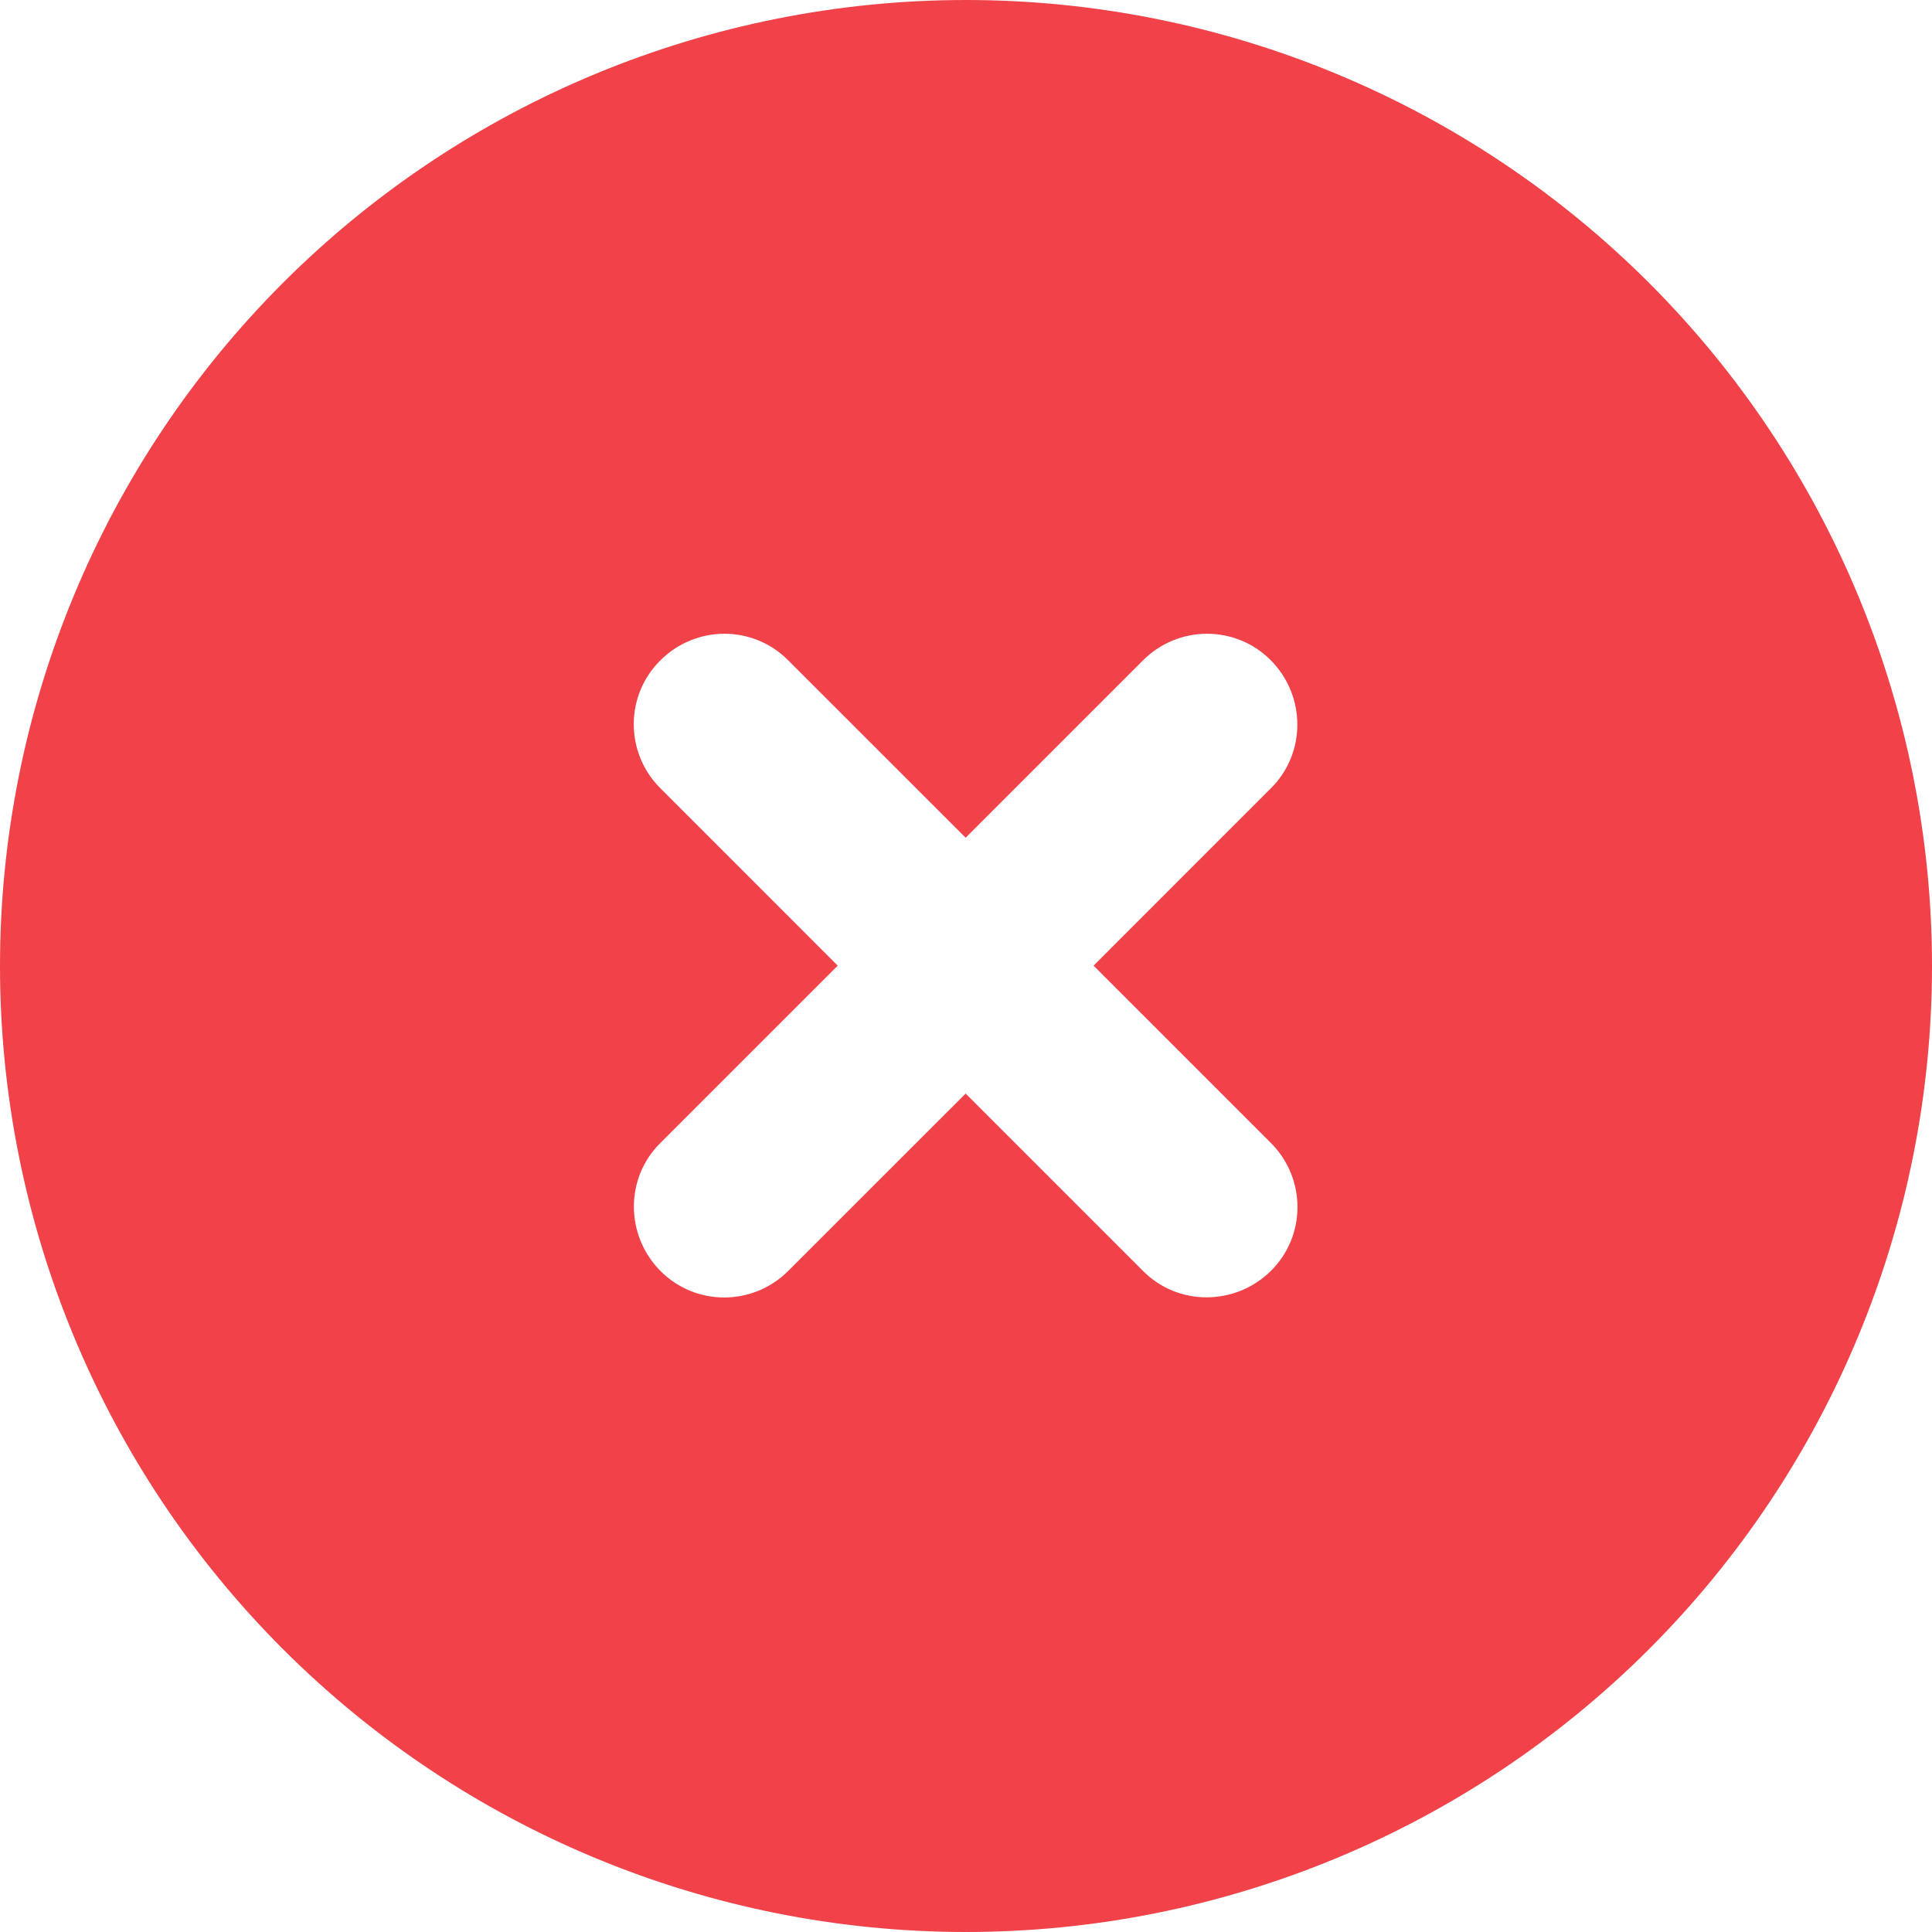 <svg width="32" height="32" viewBox="0 0 32 32" fill="none" xmlns="http://www.w3.org/2000/svg">
    <g clip-path="url(#clip0_57_790)">
        <path
            d="M16 32C20.244 32 24.313 30.314 27.314 27.314C30.314 24.313 32 20.244 32 16C32 11.757 30.314 7.687 27.314 4.686C24.313 1.686 20.244 0 16 0C11.757 0 7.687 1.686 4.686 4.686C1.686 7.687 0 11.757 0 16C0 20.244 1.686 24.313 4.686 27.314C7.687 30.314 11.757 32 16 32ZM10.938 10.938C11.525 10.35 12.475 10.35 13.056 10.938L15.994 13.875L18.931 10.938C19.519 10.35 20.469 10.35 21.05 10.938C21.631 11.525 21.637 12.475 21.05 13.056L18.113 15.994L21.05 18.931C21.637 19.519 21.637 20.469 21.05 21.05C20.462 21.631 19.512 21.637 18.931 21.05L15.994 18.113L13.056 21.05C12.469 21.637 11.519 21.637 10.938 21.05C10.356 20.462 10.35 19.512 10.938 18.931L13.875 15.994L10.938 13.056C10.35 12.469 10.35 11.519 10.938 10.938Z"
            fill="#F04248" />
    </g>
    <defs>
        <clipPath id="clip0_57_790">
            <rect width="32" height="32" fill="white" />
        </clipPath>
    </defs>
</svg>
